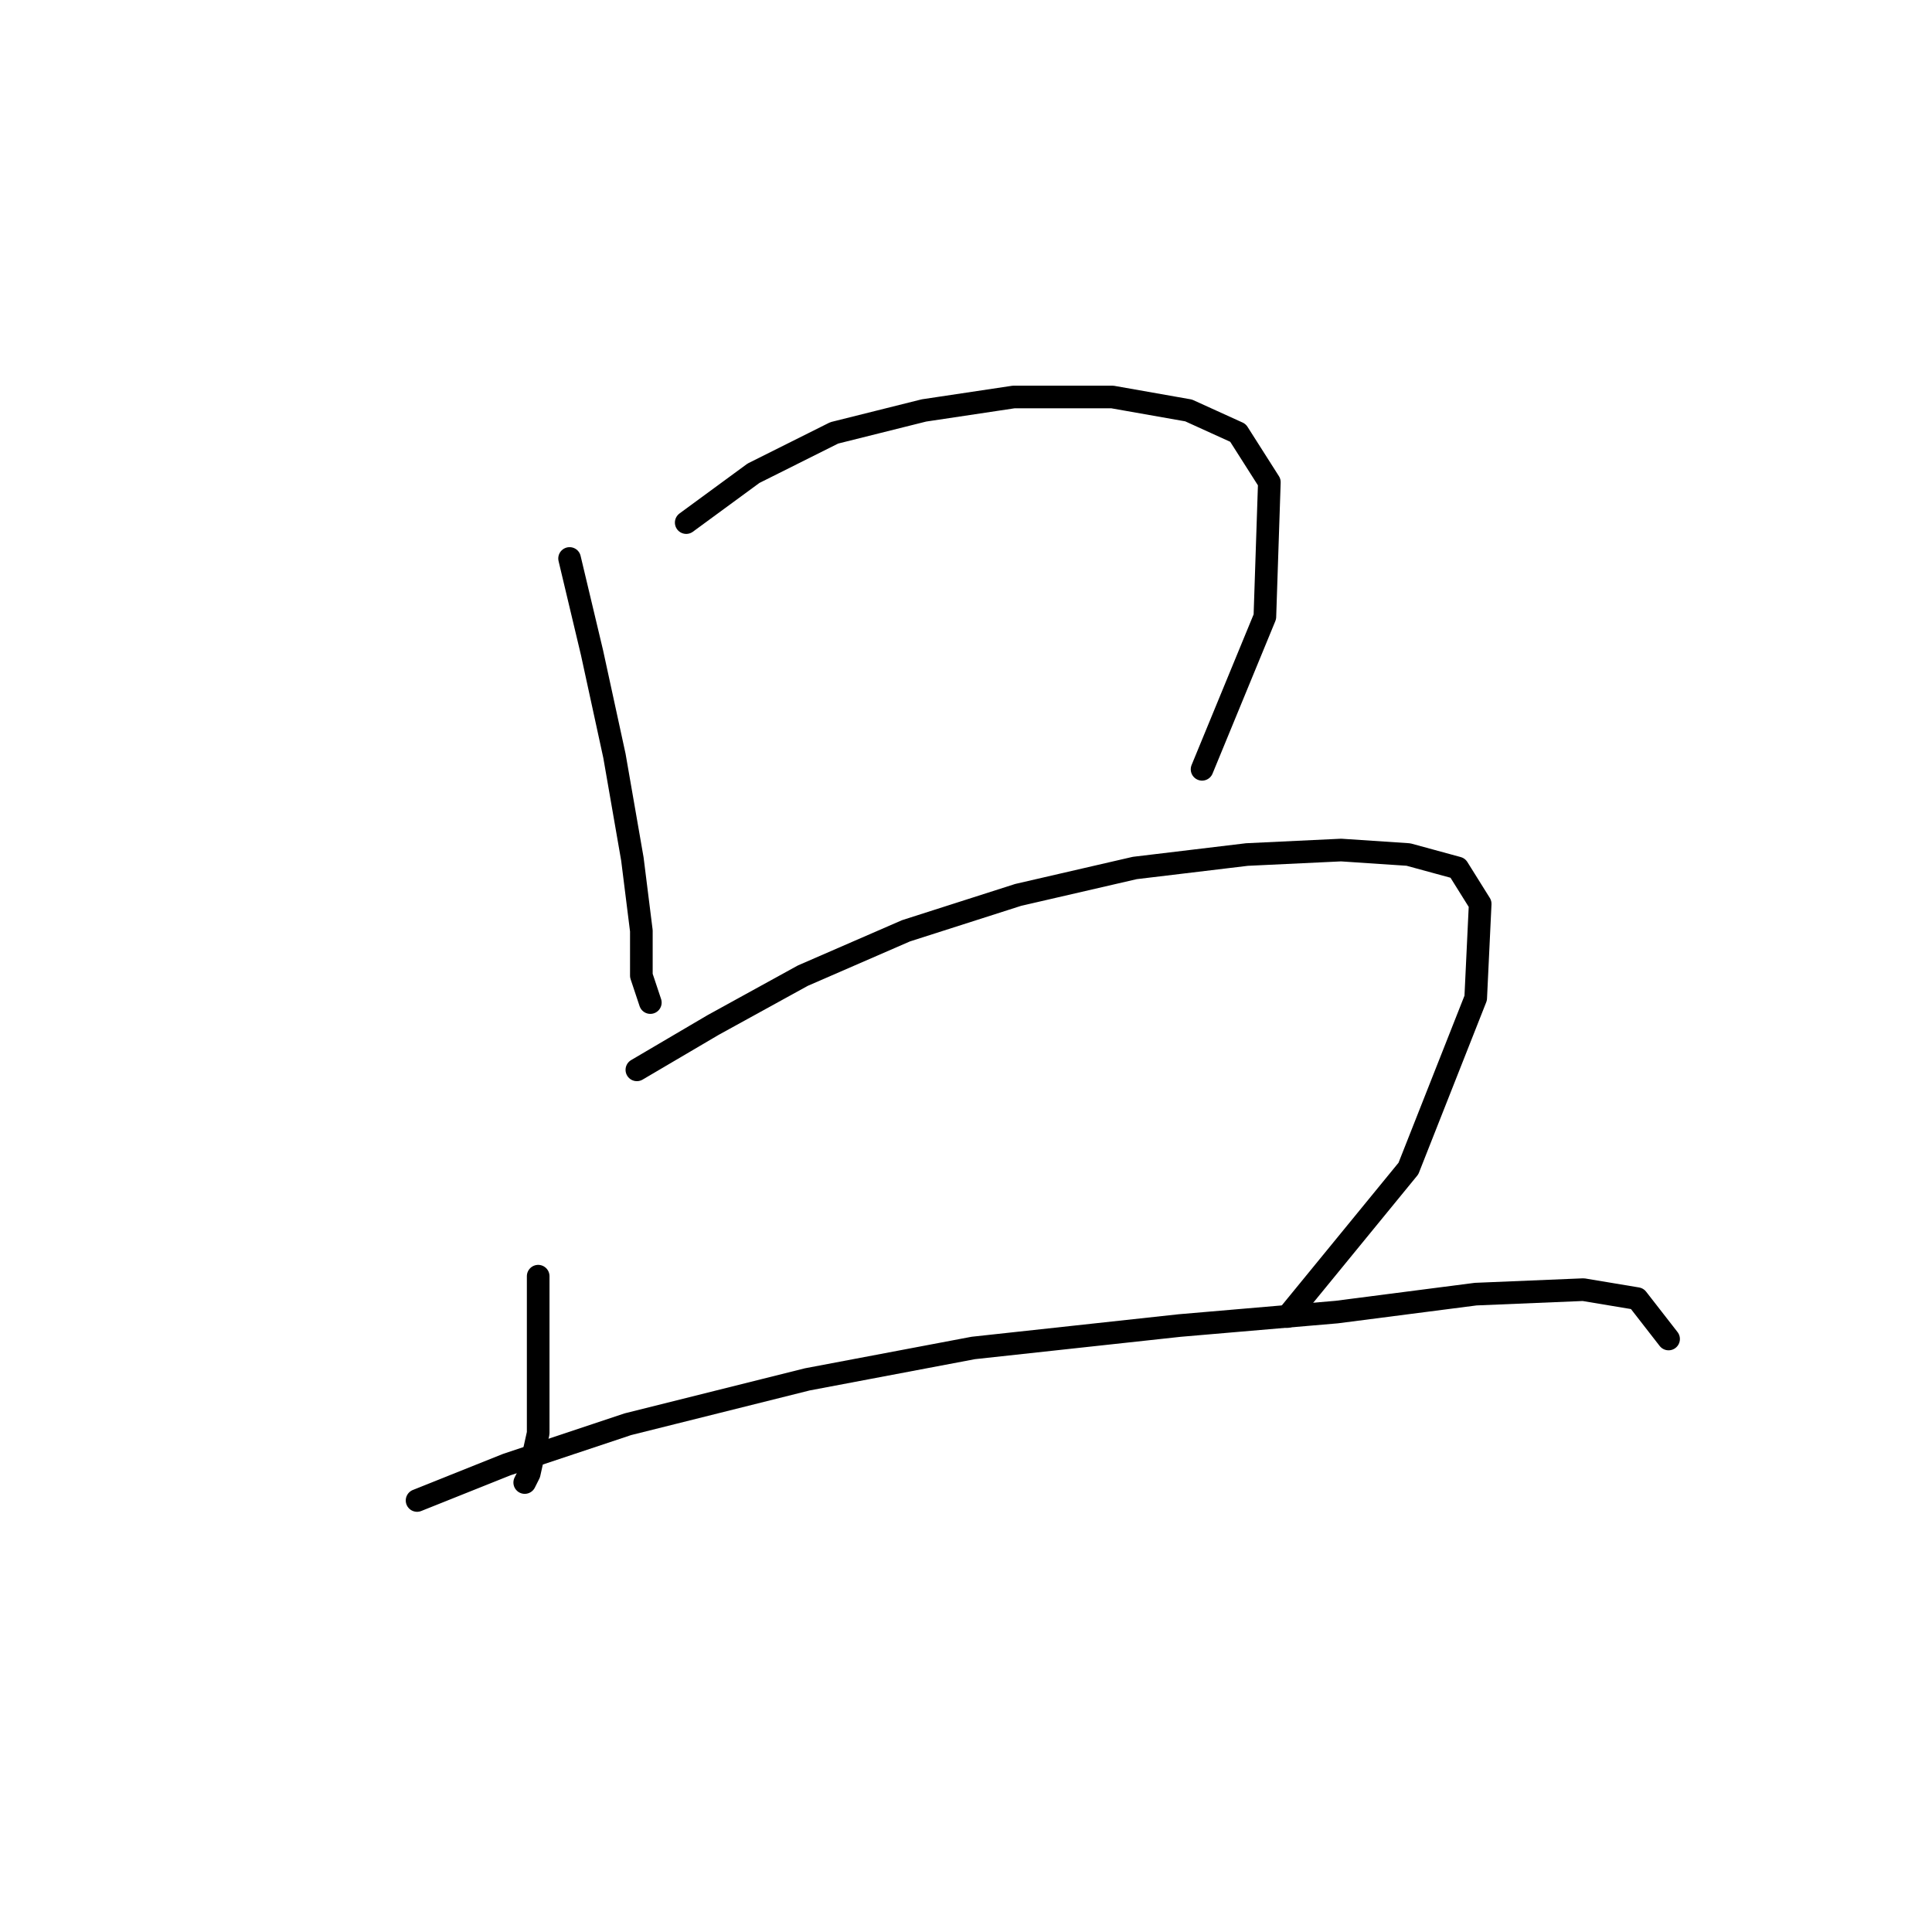 <?xml version="1.0" standalone="no"?>
    <svg width="256" height="256" xmlns="http://www.w3.org/2000/svg" version="1.1">
    <polyline stroke="black" stroke-width="3" stroke-linecap="round" fill="transparent" stroke-linejoin="round" points="75.473 74.001 78.445 86.483 81.417 100.154 83.794 113.824 84.983 123.335 84.983 129.278 86.172 132.845 86.172 132.845 " />
        <polyline stroke="black" stroke-width="3" stroke-linecap="round" fill="transparent" stroke-linejoin="round" points="90.927 69.246 99.842 62.708 110.541 57.358 122.429 54.386 134.317 52.603 147.393 52.603 157.497 54.386 164.036 57.358 168.196 63.896 167.602 81.728 159.281 101.937 159.281 101.937 " />
        <polyline stroke="black" stroke-width="3" stroke-linecap="round" fill="transparent" stroke-linejoin="round" points="71.312 169.102 71.312 176.234 71.312 183.367 71.312 189.905 70.123 195.255 69.529 196.443 69.529 196.443 " />
        <polyline stroke="black" stroke-width="3" stroke-linecap="round" fill="transparent" stroke-linejoin="round" points="84.389 141.76 94.493 135.817 106.381 129.278 120.051 123.335 134.911 118.579 150.365 115.013 165.224 113.23 177.706 112.636 186.622 113.23 193.16 115.013 196.132 119.768 195.538 132.25 186.622 154.837 170.574 174.451 170.574 174.451 " />
        <polyline stroke="black" stroke-width="3" stroke-linecap="round" fill="transparent" stroke-linejoin="round" points="55.264 198.821 67.151 194.066 83.2 188.716 106.975 182.773 128.967 178.612 156.309 175.64 177.112 173.857 195.538 171.479 209.803 170.885 216.935 172.074 221.096 177.423 221.096 177.423 " />
        </svg>